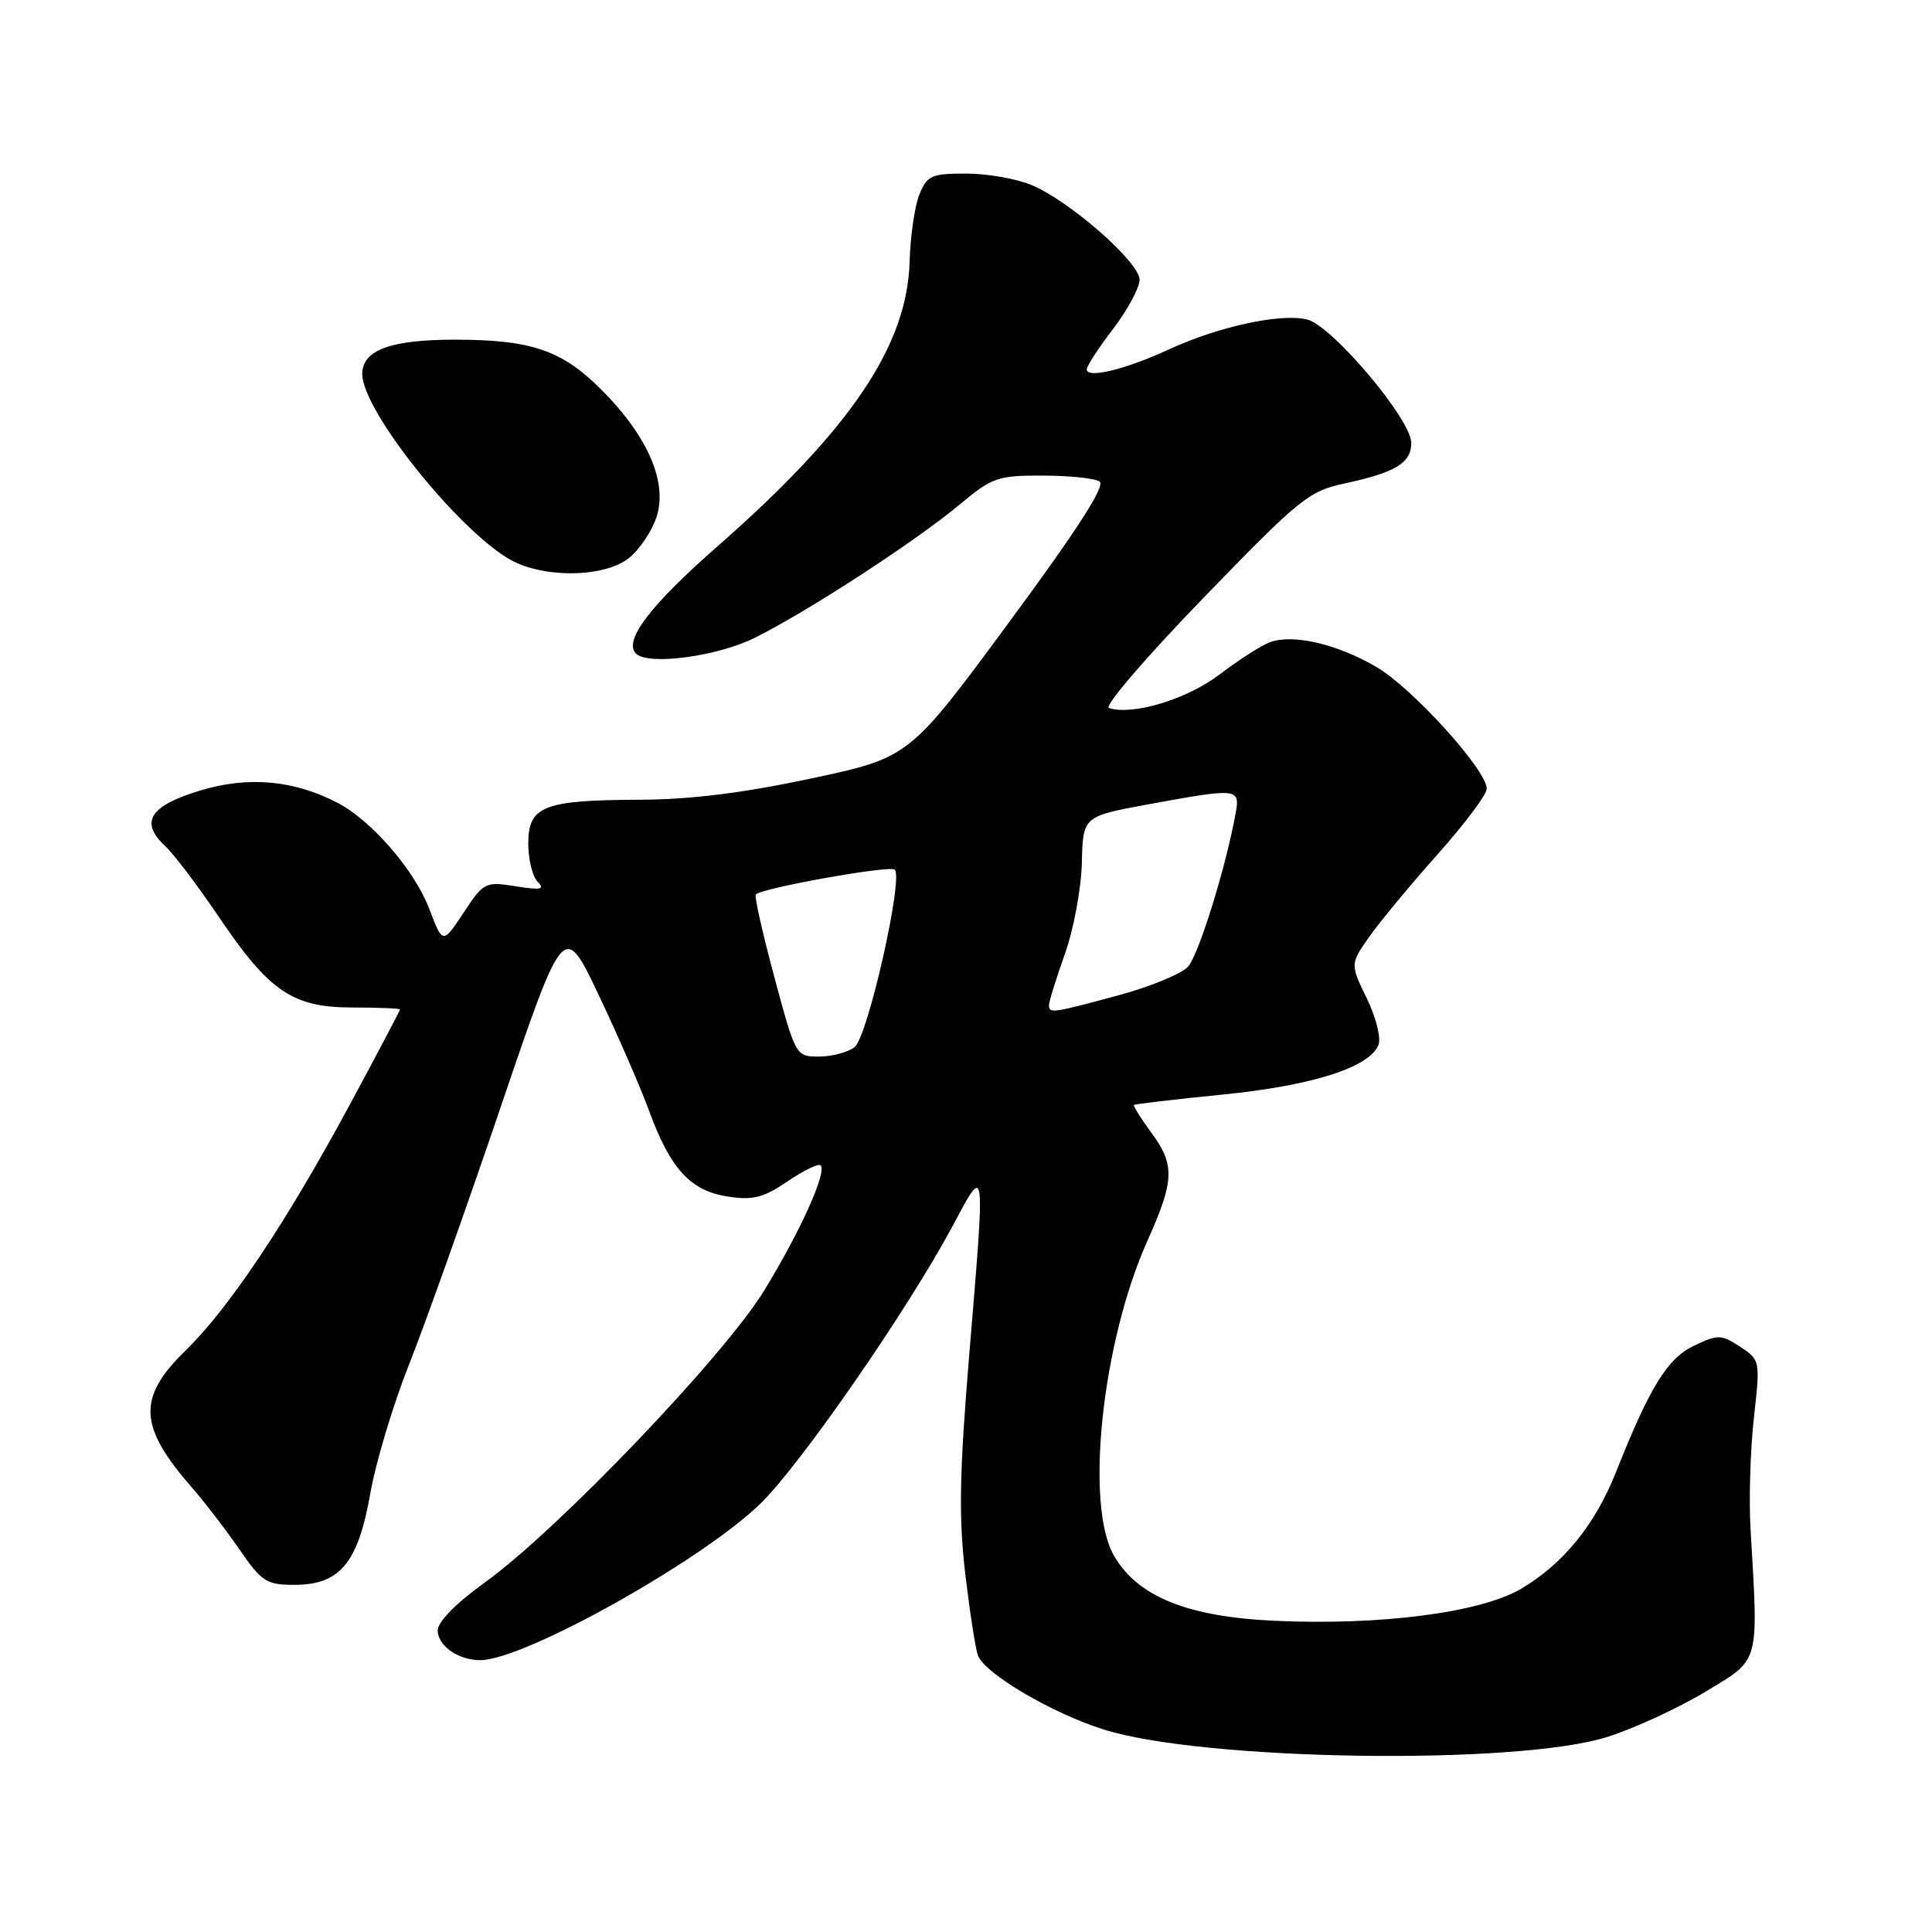 <?xml version="1.0" encoding="UTF-8" standalone="no"?>
<!DOCTYPE svg PUBLIC "-//W3C//DTD SVG 1.1//EN" "http://www.w3.org/Graphics/SVG/1.1/DTD/svg11.dtd" >
<svg xmlns="http://www.w3.org/2000/svg" xmlns:xlink="http://www.w3.org/1999/xlink" version="1.1" viewBox="0 0 256 256">
 <g >
 <path fill="currentColor"
d=" M 213.02 230.14 C 216.60 229.00 222.45 226.30 226.02 224.14 C 233.28 219.74 233.01 220.71 231.95 202.50 C 231.73 198.65 231.93 192.06 232.40 187.86 C 233.25 180.26 233.24 180.20 230.57 178.45 C 228.06 176.81 227.65 176.80 224.47 178.31 C 220.94 179.99 218.59 183.81 214.12 195.08 C 211.35 202.06 207.11 207.26 201.52 210.54 C 196.16 213.69 182.84 215.41 168.86 214.76 C 157.30 214.23 150.70 211.54 147.59 206.10 C 143.73 199.36 146.03 177.80 152.04 164.41 C 155.64 156.38 155.71 154.35 152.51 150.02 C 151.14 148.16 150.13 146.54 150.26 146.41 C 150.39 146.29 155.66 145.67 161.97 145.04 C 173.88 143.86 181.52 141.42 182.66 138.44 C 183.01 137.53 182.31 134.75 181.10 132.27 C 178.90 127.75 178.90 127.75 181.44 124.12 C 182.84 122.13 186.91 117.22 190.49 113.20 C 194.07 109.19 197.00 105.28 197.00 104.51 C 197.00 102.04 187.16 91.18 182.40 88.39 C 177.19 85.33 171.32 83.97 168.27 85.10 C 167.13 85.52 164.13 87.44 161.60 89.37 C 157.29 92.66 150.05 94.85 146.93 93.81 C 146.27 93.59 151.88 87.05 159.41 79.28 C 172.16 66.10 173.42 65.08 178.12 64.07 C 184.92 62.61 187.00 61.35 187.00 58.68 C 187.00 55.58 176.53 43.17 173.21 42.34 C 169.74 41.47 161.49 43.25 154.84 46.32 C 149.08 48.97 144.00 50.20 144.00 48.94 C 144.00 48.51 145.57 46.09 147.50 43.57 C 149.42 41.05 151.00 38.12 151.00 37.07 C 151.00 34.75 141.75 26.63 136.69 24.52 C 134.70 23.68 130.79 23.00 128.01 23.00 C 123.43 23.00 122.84 23.26 121.83 25.75 C 121.21 27.26 120.63 31.26 120.53 34.62 C 120.23 45.78 112.73 56.90 95.05 72.41 C 86.13 80.23 82.58 84.91 84.27 86.60 C 85.89 88.22 95.12 86.98 100.10 84.47 C 107.27 80.87 121.36 71.69 127.14 66.87 C 131.46 63.26 132.21 63.00 138.14 63.02 C 141.64 63.02 145.04 63.37 145.70 63.80 C 146.53 64.32 142.78 70.16 133.70 82.46 C 120.50 100.37 120.50 100.37 107.50 103.15 C 98.51 105.07 91.52 105.94 84.82 105.97 C 72.02 106.01 70.00 106.80 70.00 111.78 C 70.00 113.88 70.56 116.16 71.25 116.85 C 72.25 117.85 71.67 117.97 68.34 117.44 C 64.30 116.79 64.10 116.89 61.42 120.95 C 58.66 125.12 58.66 125.12 56.86 120.38 C 54.94 115.34 49.26 108.76 44.80 106.42 C 38.97 103.36 32.90 102.81 26.49 104.76 C 19.81 106.79 18.48 108.93 21.90 112.12 C 23.04 113.19 26.22 117.38 28.96 121.44 C 35.69 131.41 38.77 133.50 46.75 133.50 C 50.19 133.50 53.00 133.62 53.00 133.76 C 53.00 133.91 50.04 139.53 46.41 146.26 C 37.98 161.91 30.37 173.32 24.58 178.96 C 18.18 185.19 18.35 188.99 25.39 197.06 C 27.10 199.01 29.95 202.73 31.73 205.31 C 34.68 209.60 35.31 210.00 39.02 210.00 C 45.04 210.00 47.45 207.09 49.06 197.92 C 49.77 193.84 52.06 186.21 54.14 180.96 C 56.23 175.72 61.71 160.33 66.32 146.76 C 74.70 122.10 74.70 122.10 79.31 131.80 C 81.85 137.14 84.88 144.11 86.05 147.30 C 88.86 154.94 91.53 157.82 96.50 158.56 C 99.78 159.06 101.20 158.69 104.37 156.53 C 106.49 155.09 108.46 154.13 108.74 154.41 C 109.61 155.28 106.05 163.17 101.26 171.00 C 95.92 179.72 73.87 202.76 64.25 209.68 C 60.40 212.45 58.00 214.90 58.00 216.05 C 58.00 218.09 60.79 220.01 63.68 219.98 C 69.57 219.90 93.00 206.79 100.77 199.23 C 106.10 194.03 120.27 173.57 126.20 162.50 C 130.66 154.18 130.58 153.57 128.40 179.86 C 127.13 195.26 127.03 201.12 127.90 208.53 C 128.51 213.65 129.26 218.53 129.59 219.37 C 130.52 221.79 139.41 227.02 146.25 229.17 C 159.50 233.34 201.11 233.94 213.02 230.14 Z  M 83.29 73.98 C 84.70 72.88 86.37 70.42 86.99 68.52 C 88.50 63.94 85.84 57.79 79.68 51.63 C 74.45 46.40 70.40 45.01 60.30 45.01 C 51.77 45.00 48.00 46.39 48.00 49.55 C 48.00 54.67 61.99 71.78 68.50 74.61 C 73.16 76.65 80.29 76.34 83.29 73.98 Z  M 102.60 129.45 C 101.04 123.65 99.94 118.73 100.14 118.52 C 101.01 117.66 117.96 114.62 118.56 115.23 C 119.73 116.40 114.97 137.41 113.24 138.75 C 112.35 139.44 110.23 140.00 108.53 140.00 C 105.45 140.00 105.43 139.96 102.60 129.45 Z  M 139.00 133.16 C 139.00 132.69 139.95 129.66 141.10 126.41 C 142.26 123.16 143.27 117.73 143.35 114.33 C 143.50 108.17 143.50 108.17 152.14 106.58 C 164.05 104.40 164.33 104.43 163.73 107.75 C 162.45 114.87 158.83 126.53 157.42 128.09 C 156.56 129.04 152.37 130.76 148.11 131.91 C 139.35 134.27 139.00 134.32 139.00 133.16 Z "/>
</g>
</svg>